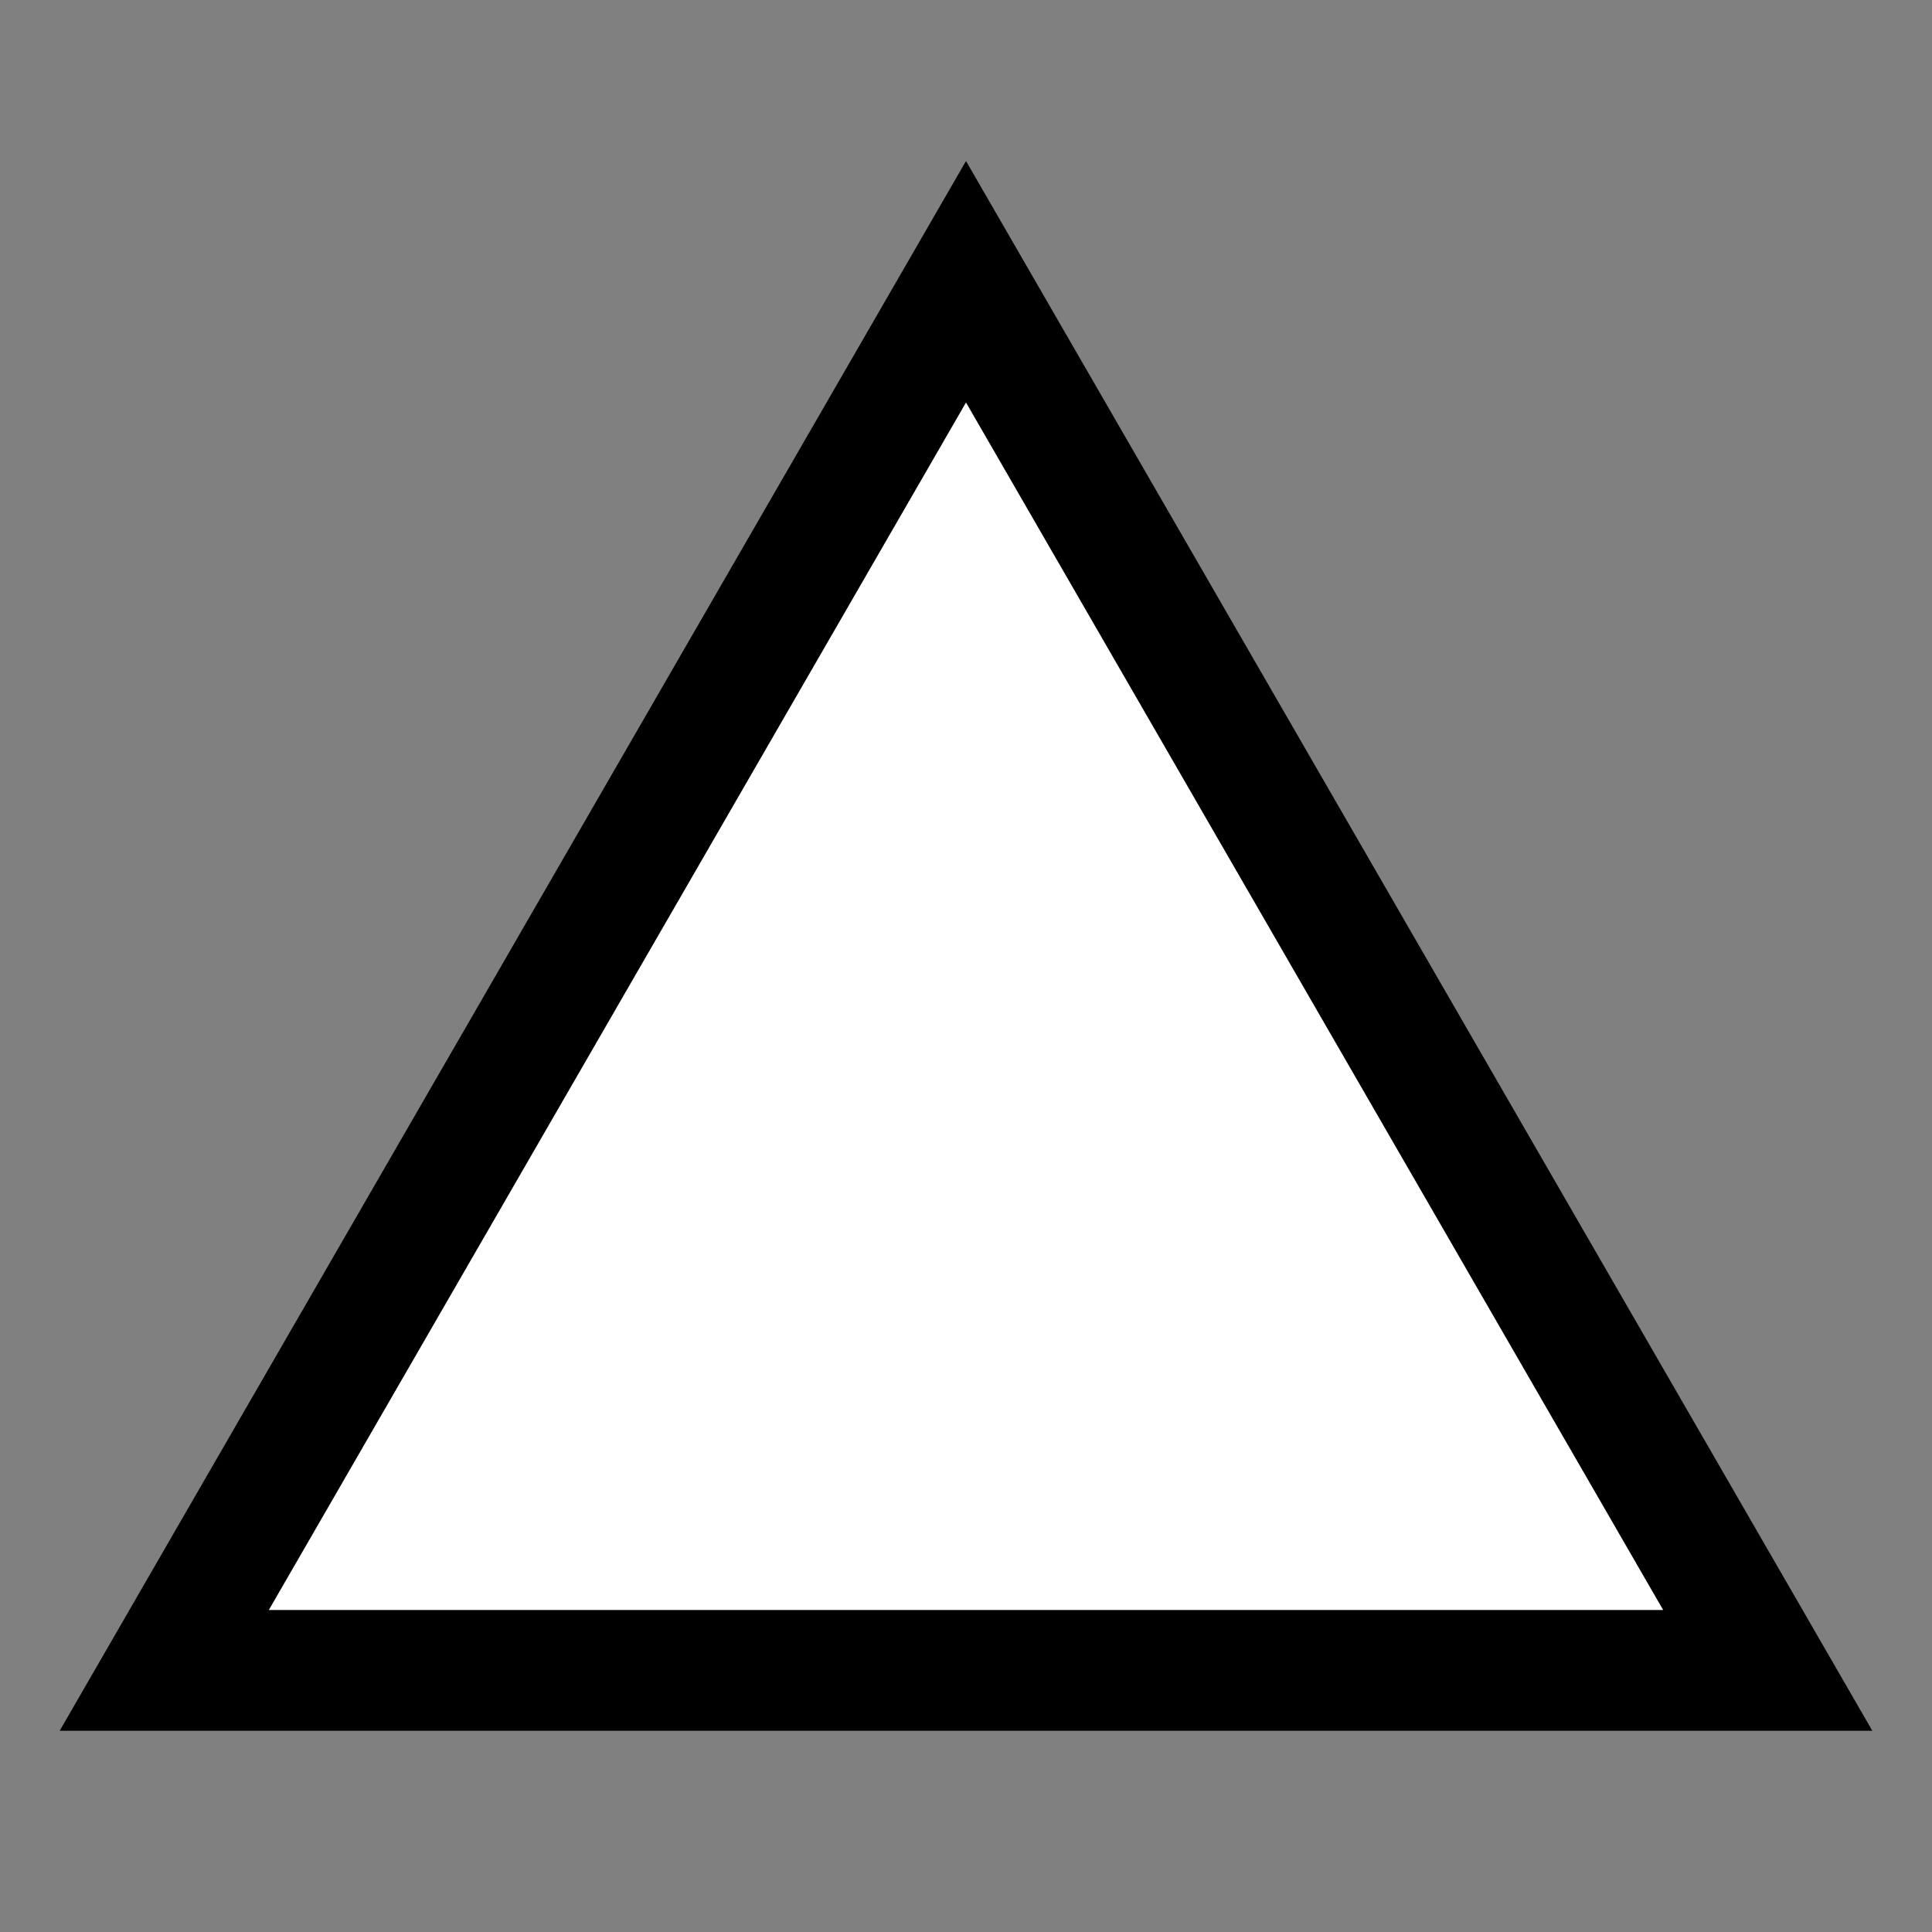 <svg width="48" height="48" viewBox="0 0 48 48" fill="none" xmlns="http://www.w3.org/2000/svg">
<rect x="0" y="0" width="48" height="48" fill="#808080" stroke="none"/>
<g clip-path="url(#clip0_66_967)">
<path d="M4.081 41.5L24 7L43.919 41.5H4.081Z" fill="white" stroke="black" stroke-width="3"/>
</g>
<defs>
<clipPath id="clip0_66_967">
<rect width="48" height="48" fill="white"/>
</clipPath>
</defs>
</svg>
